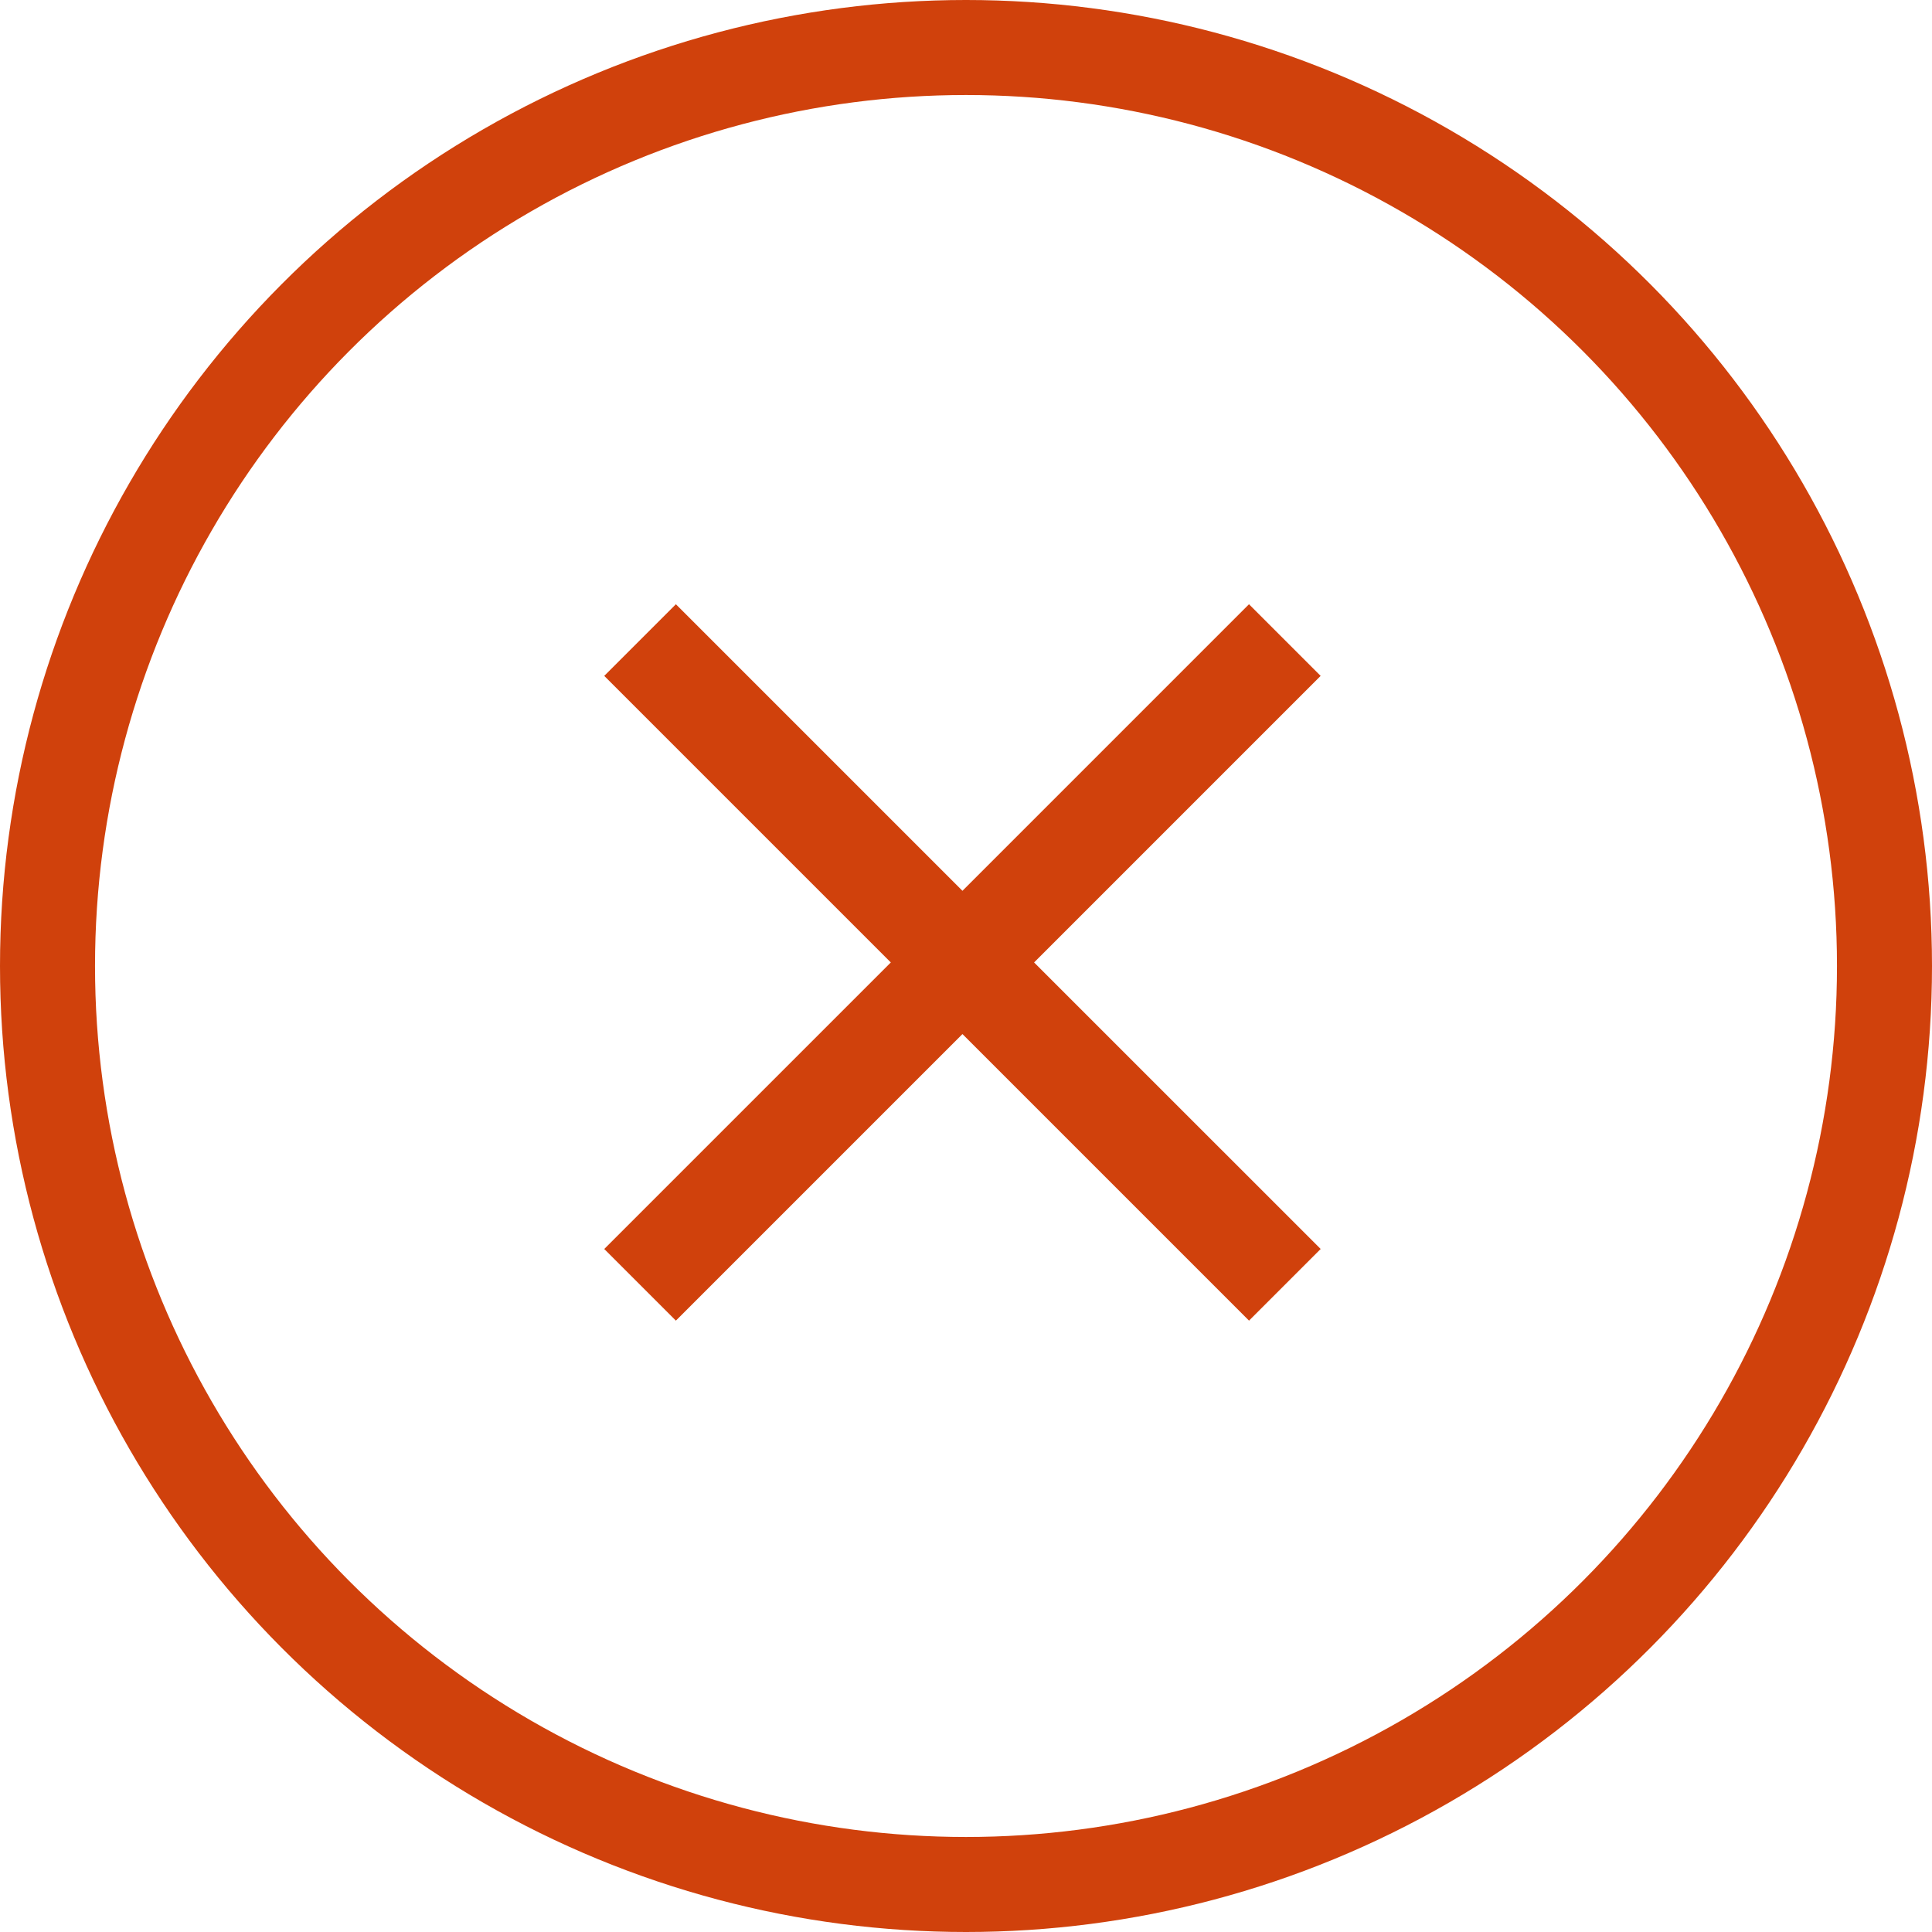<svg xmlns="http://www.w3.org/2000/svg" viewBox="1487 839 61 61">
  <defs>
    <style>
      .cls-1 {
        fill: #d0410c;
        fill-rule: evenodd;
      }

      .cls-2, .cls-3 {
        fill: none;
      }

      .cls-3 {
        stroke: #d0410c;
        stroke-width: 3px;
      }

      .cls-4 {
        stroke: none;
      }
    </style>
  </defs>
  <g id="group-7" transform="translate(1413)">
    <g id="group" transform="translate(85 850)">
      <path id="path" class="cls-1" d="M27.619,7.262,25.357,5,16.31,14.048,7.262,5,5,7.262l9.048,9.048L5,25.357l2.262,2.262,9.048-9.048,9.048,9.048,2.262-2.262L18.572,16.31Z" transform="translate(3.078 3.078)"/>
      <rect id="rectangle" class="cls-2" width="38.776" height="38.776"/>
    </g>
    <g id="ellipse-1" class="cls-3" transform="translate(74 839)">
      <circle class="cls-4" cx="30.5" cy="30.5" r="30.5"/>
      <circle class="cls-2" cx="30.5" cy="30.5" r="29"/>
    </g>
  </g>
</svg>
